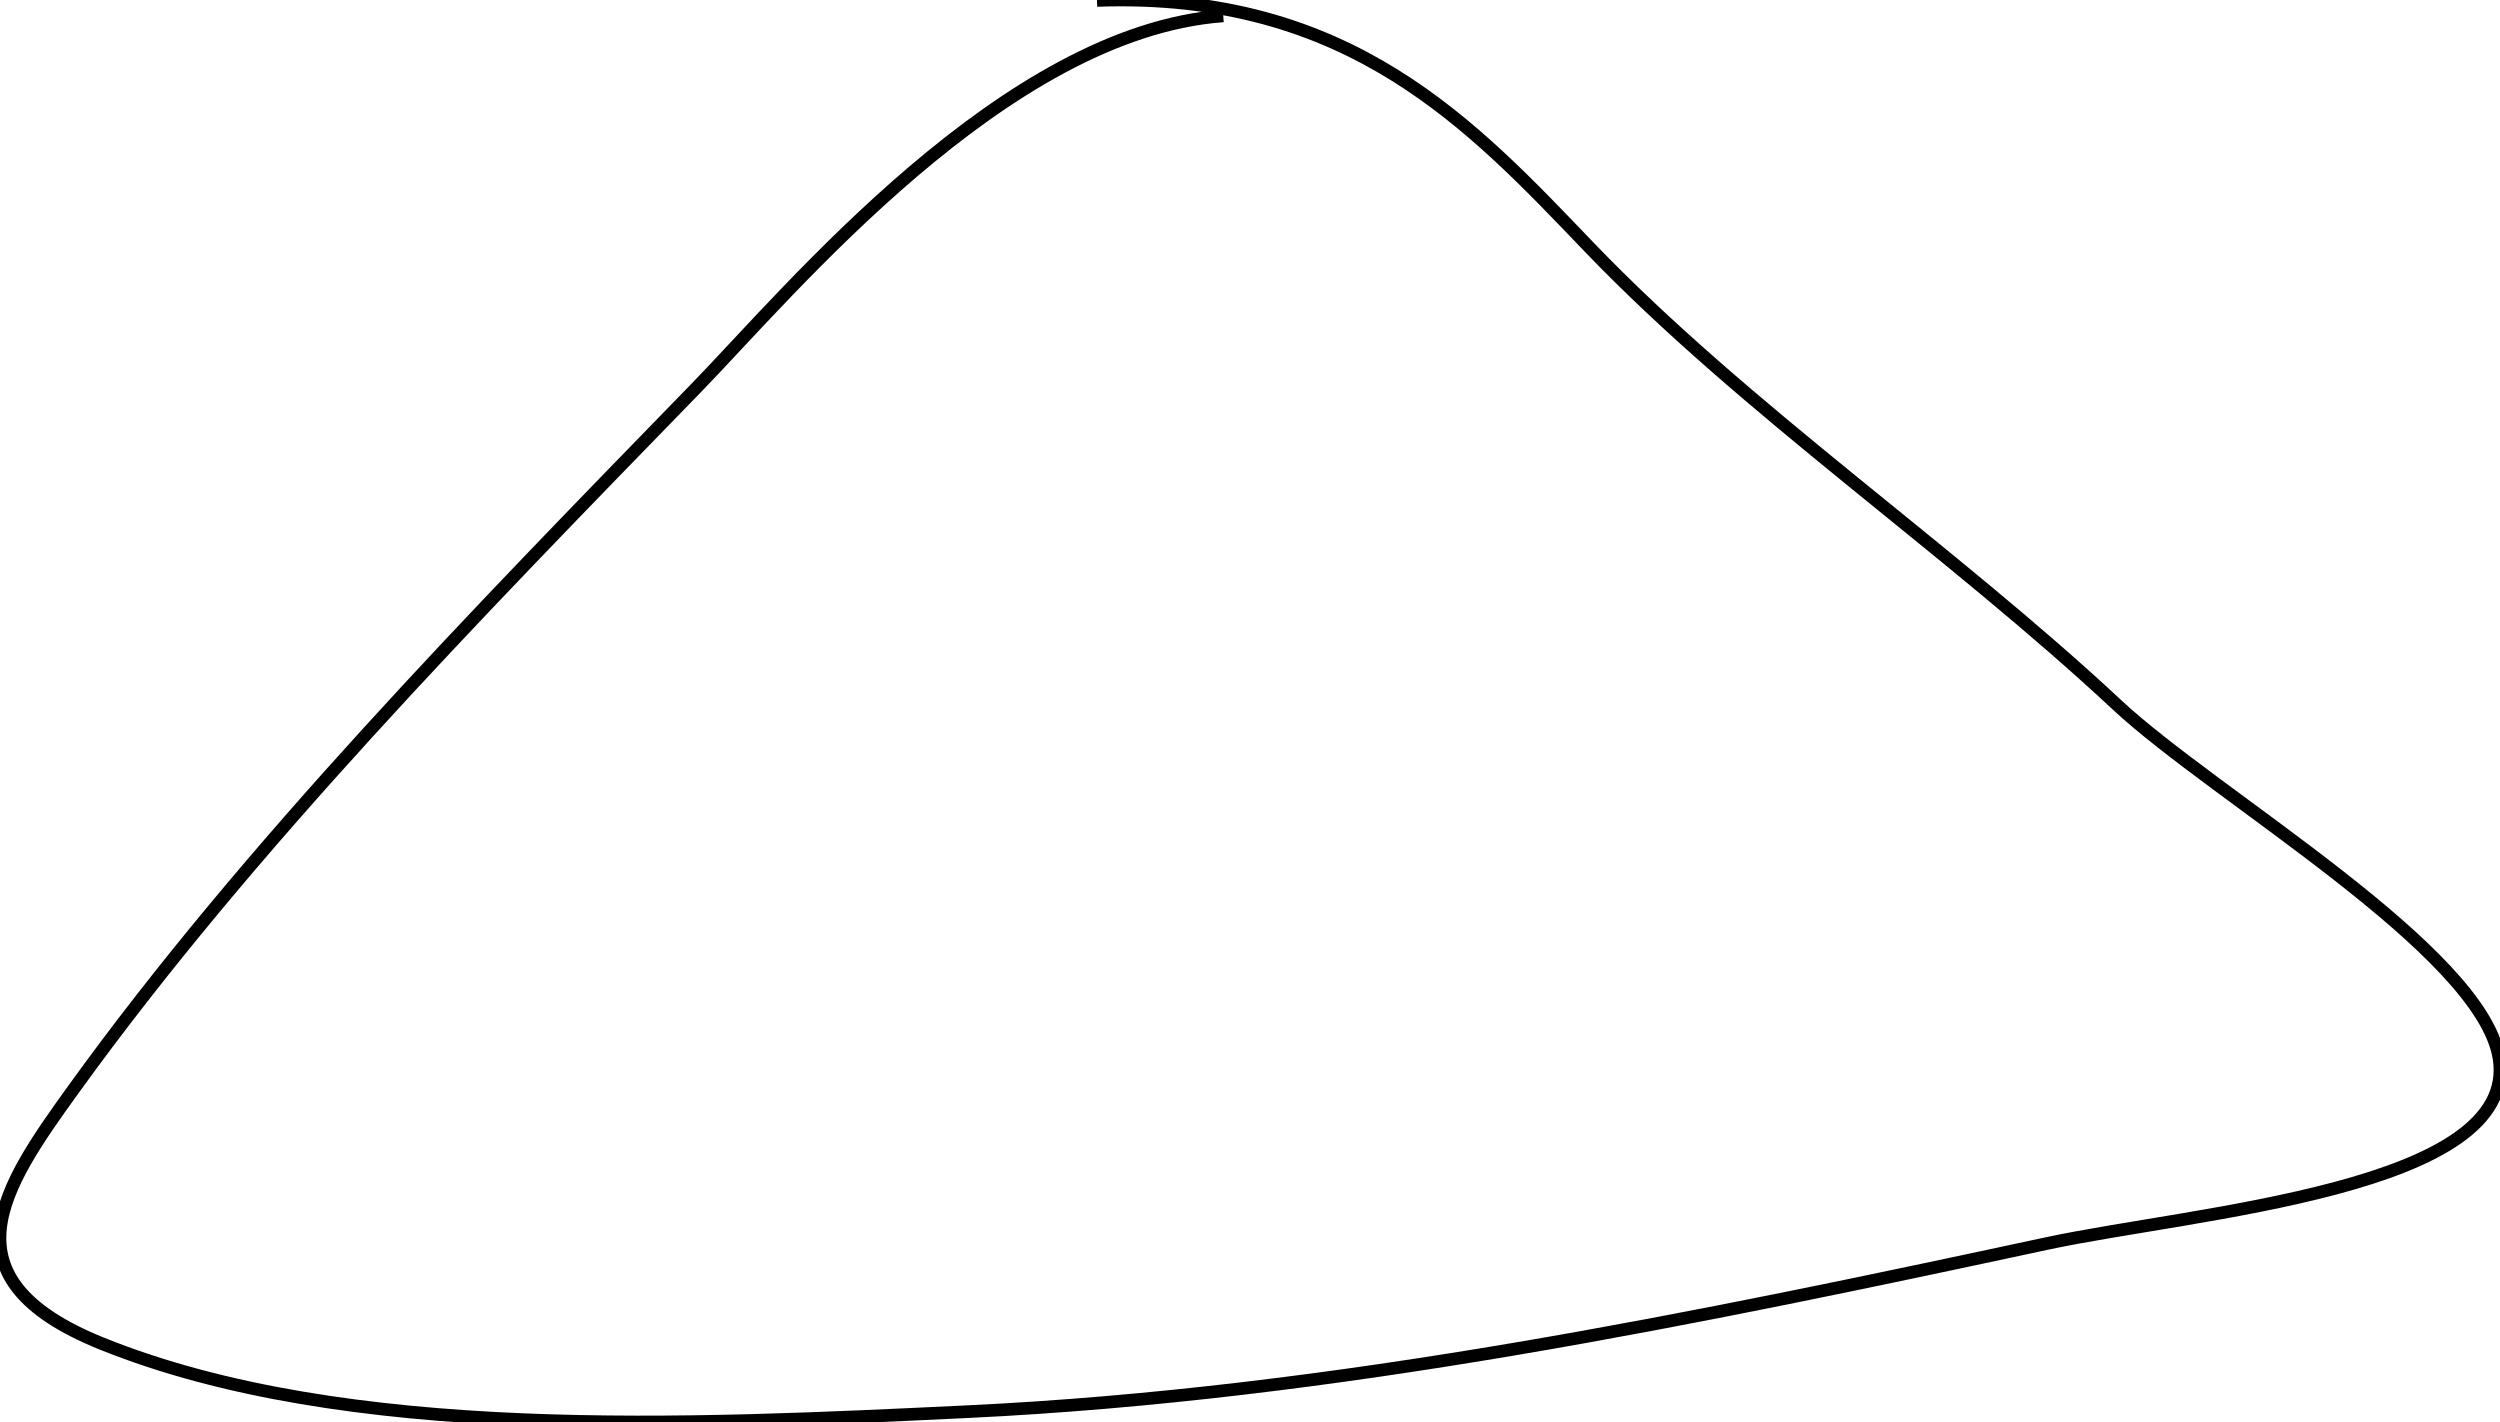<?xml version="1.0" encoding="utf-8"?>
<!-- Generator: Adobe Illustrator 16.0.0, SVG Export Plug-In . SVG Version: 6.00 Build 0)  -->
<!DOCTYPE svg PUBLIC "-//W3C//DTD SVG 1.1//EN" "http://www.w3.org/Graphics/SVG/1.1/DTD/svg11.dtd">
<svg version="1.1" xmlns="http://www.w3.org/2000/svg" xmlns:xlink="http://www.w3.org/1999/xlink" x="0px" y="0px"
	 width="197.559px" height="112.37px" viewBox="0 0 197.559 112.37" enable-background="new 0 0 197.559 112.37"
	 xml:space="preserve">
<g id="图层_1">
	<path fill="none" stroke="#000000" stroke-miterlimit="10" d="M96.666,1.254c-17.262,1.273-34.164,21.705-41.637,29.39
		C37.568,48.6,19.64,66.915,5.823,86.063c-5.615,7.781-10.546,14.949,2.193,20.102c19.351,7.82,46.563,6.434,68.467,5.389
		c29.086-1.387,57.879-7.408,85.268-13.287c11.611-2.492,37.379-4.299,35.73-14.645c-1.357-8.527-22.469-20.713-30.182-27.915
		c-13.219-12.338-29.4-23.35-41.689-36.149C116.402,9.964,106.689-0.69,86.687,0.035"/>
</g>
<g id="图层_2">
</g>
</svg>
